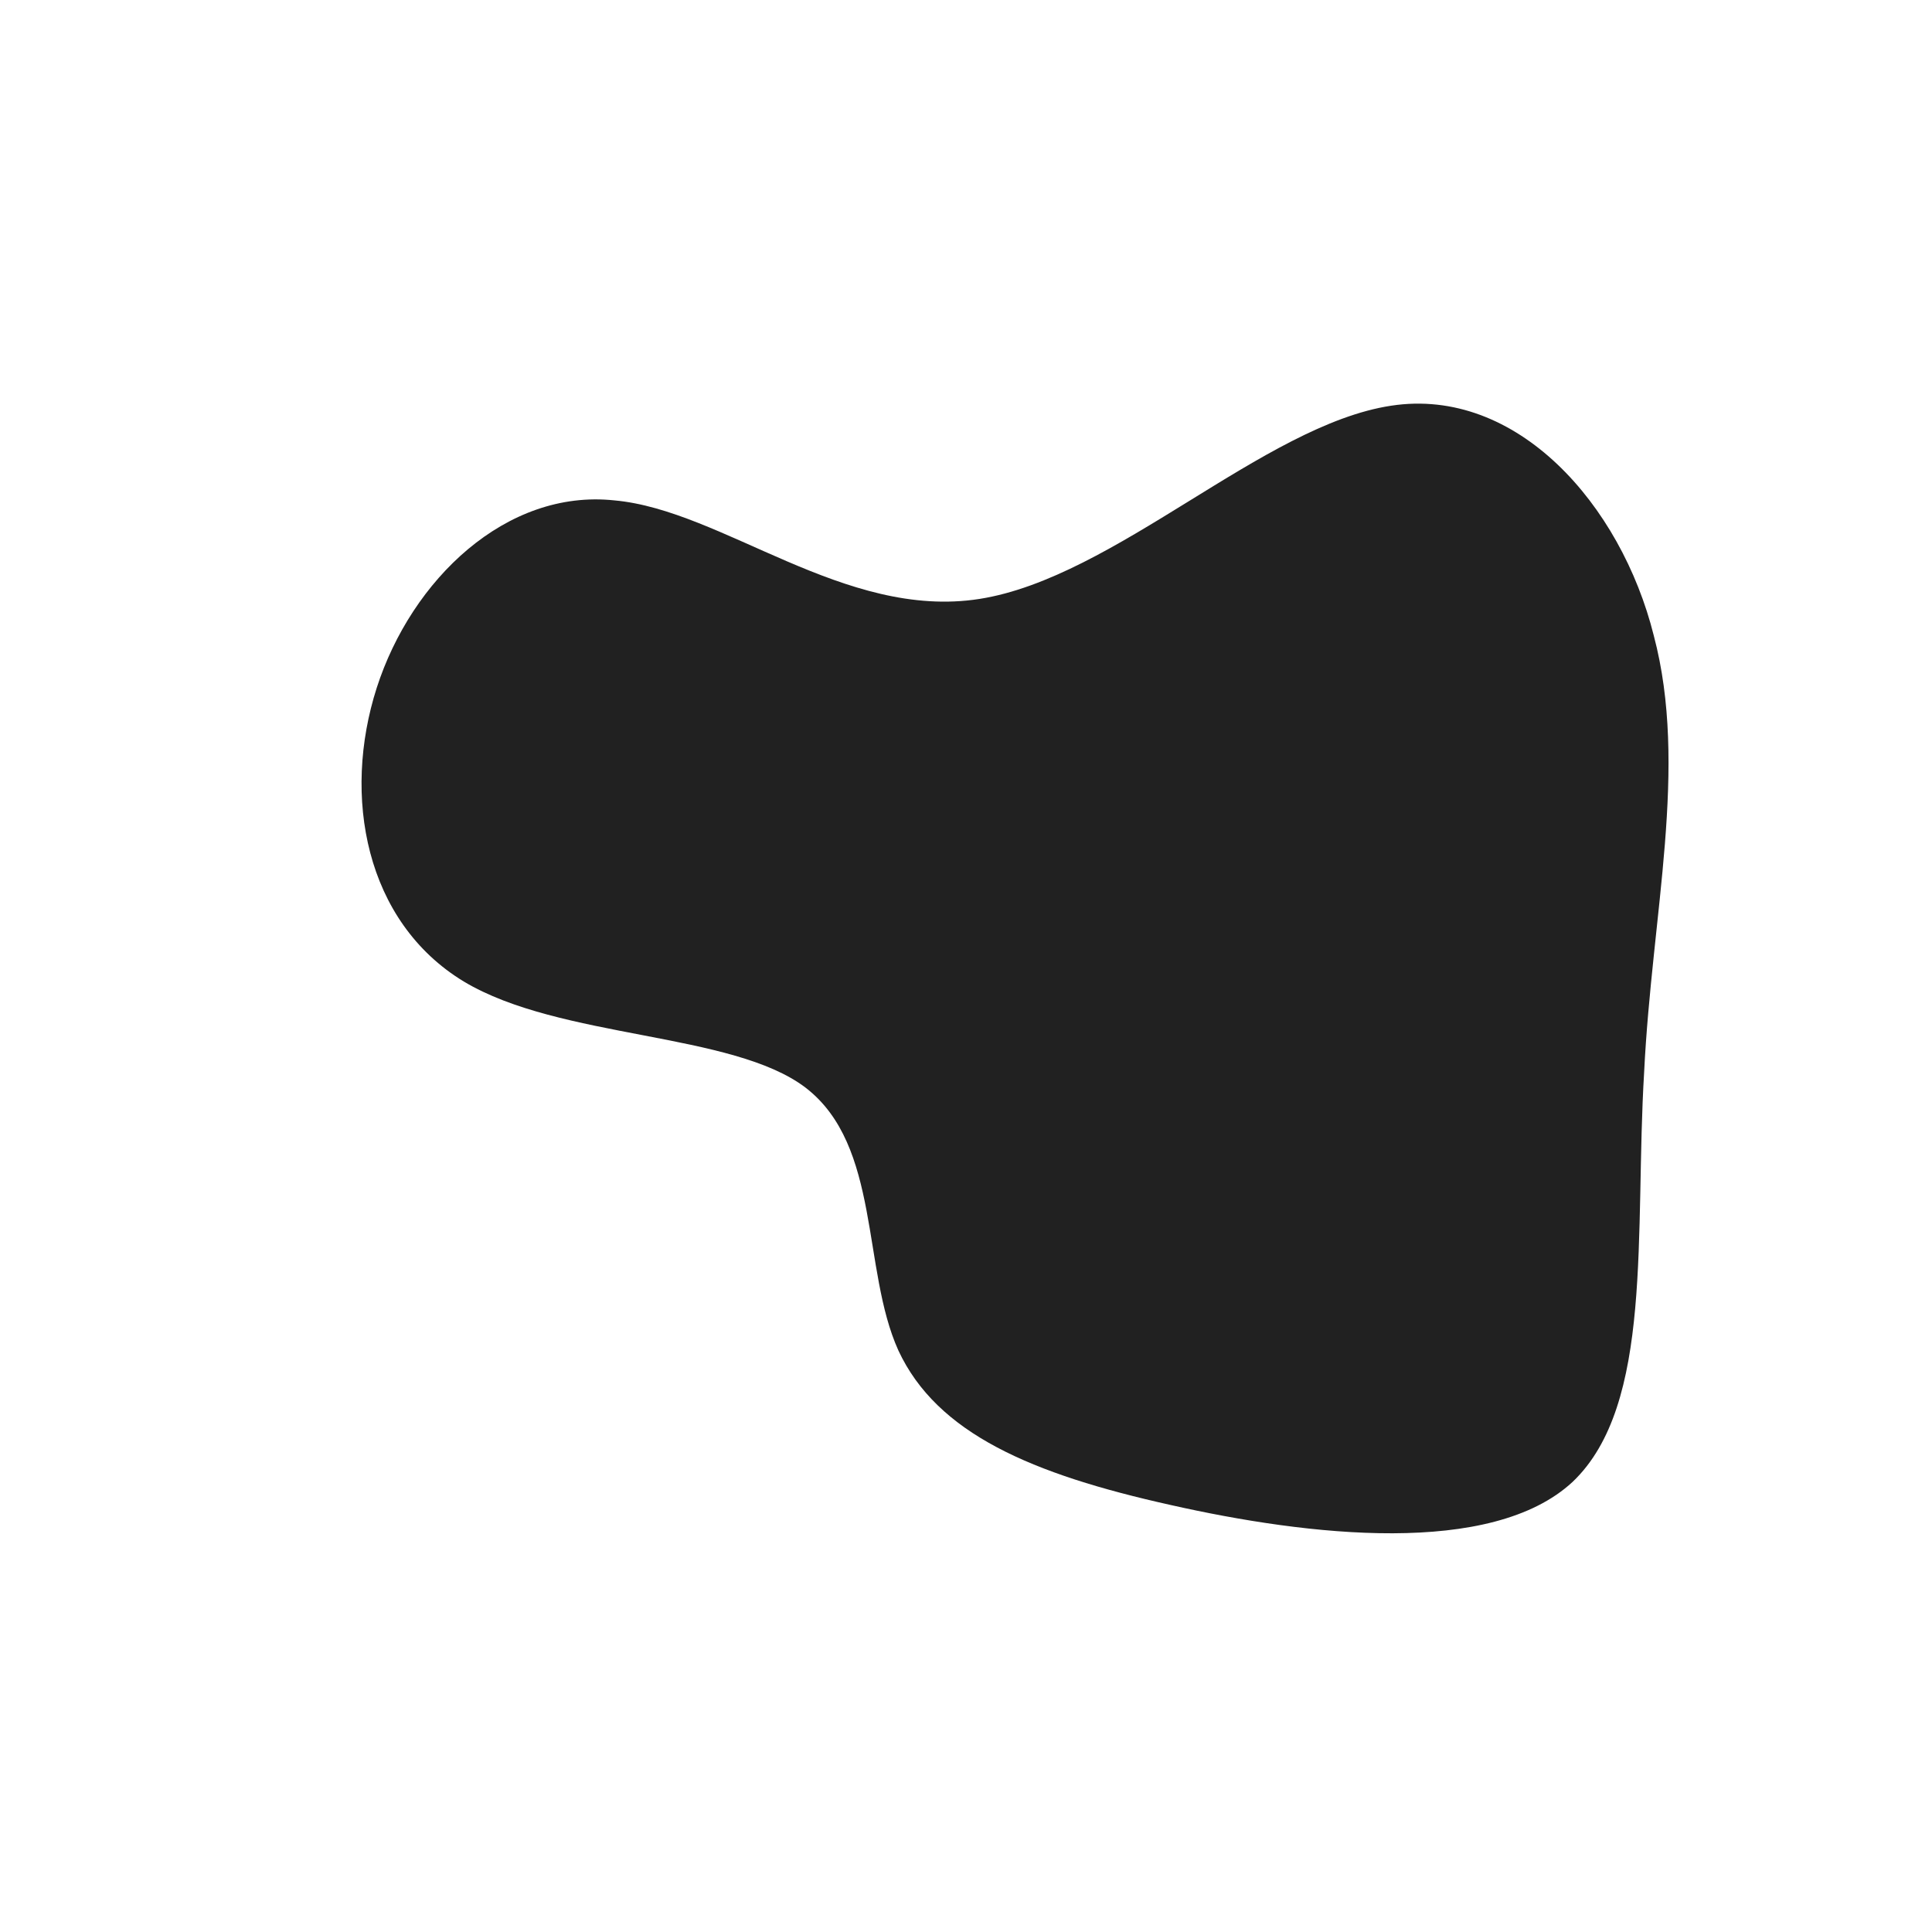 <!--?xml version="1.0" standalone="no"?-->
              <svg id="sw-js-blob-svg" viewBox="0 0 100 100" xmlns="http://www.w3.org/2000/svg" version="1.1">
                    <defs> 
                        <linearGradient id="sw-gradient" x1="0" x2="1" y1="1" y2="0">
                            <stop id="stop1" stop-color="rgba(33, 33, 33, 1)" offset="0%"></stop>
                            <stop id="stop2" stop-color="rgba(33, 33, 33, 1)" offset="100%"></stop>
                        </linearGradient>
                    </defs>
                <path fill="url(#sw-gradient)" d="M22,-29C28.5,-30,33.9,-23.9,35.6,-17.1C37.4,-10.3,35.5,-2.7,35.1,5.5C34.6,13.8,35.6,22.7,31.4,26.7C27.2,30.6,17.7,29.5,10.6,27.9C3.4,26.3,-1.5,24.2,-3.5,19.9C-5.4,15.7,-4.4,9.3,-8.3,6.3C-12.1,3.4,-21,3.8,-26,0.8C-31.1,-2.3,-32.3,-8.8,-30.5,-14.4C-28.7,-20,-23.8,-24.7,-18.2,-24.1C-12.6,-23.6,-6.3,-17.9,0.7,-19C7.7,-20.1,15.4,-28,22,-29Z" width="100%" height="100%" transform="translate(50 50)" stroke-width="0" style="transition: all 0.3s ease 0s;" stroke="url(#sw-gradient)"></path>
              </svg>